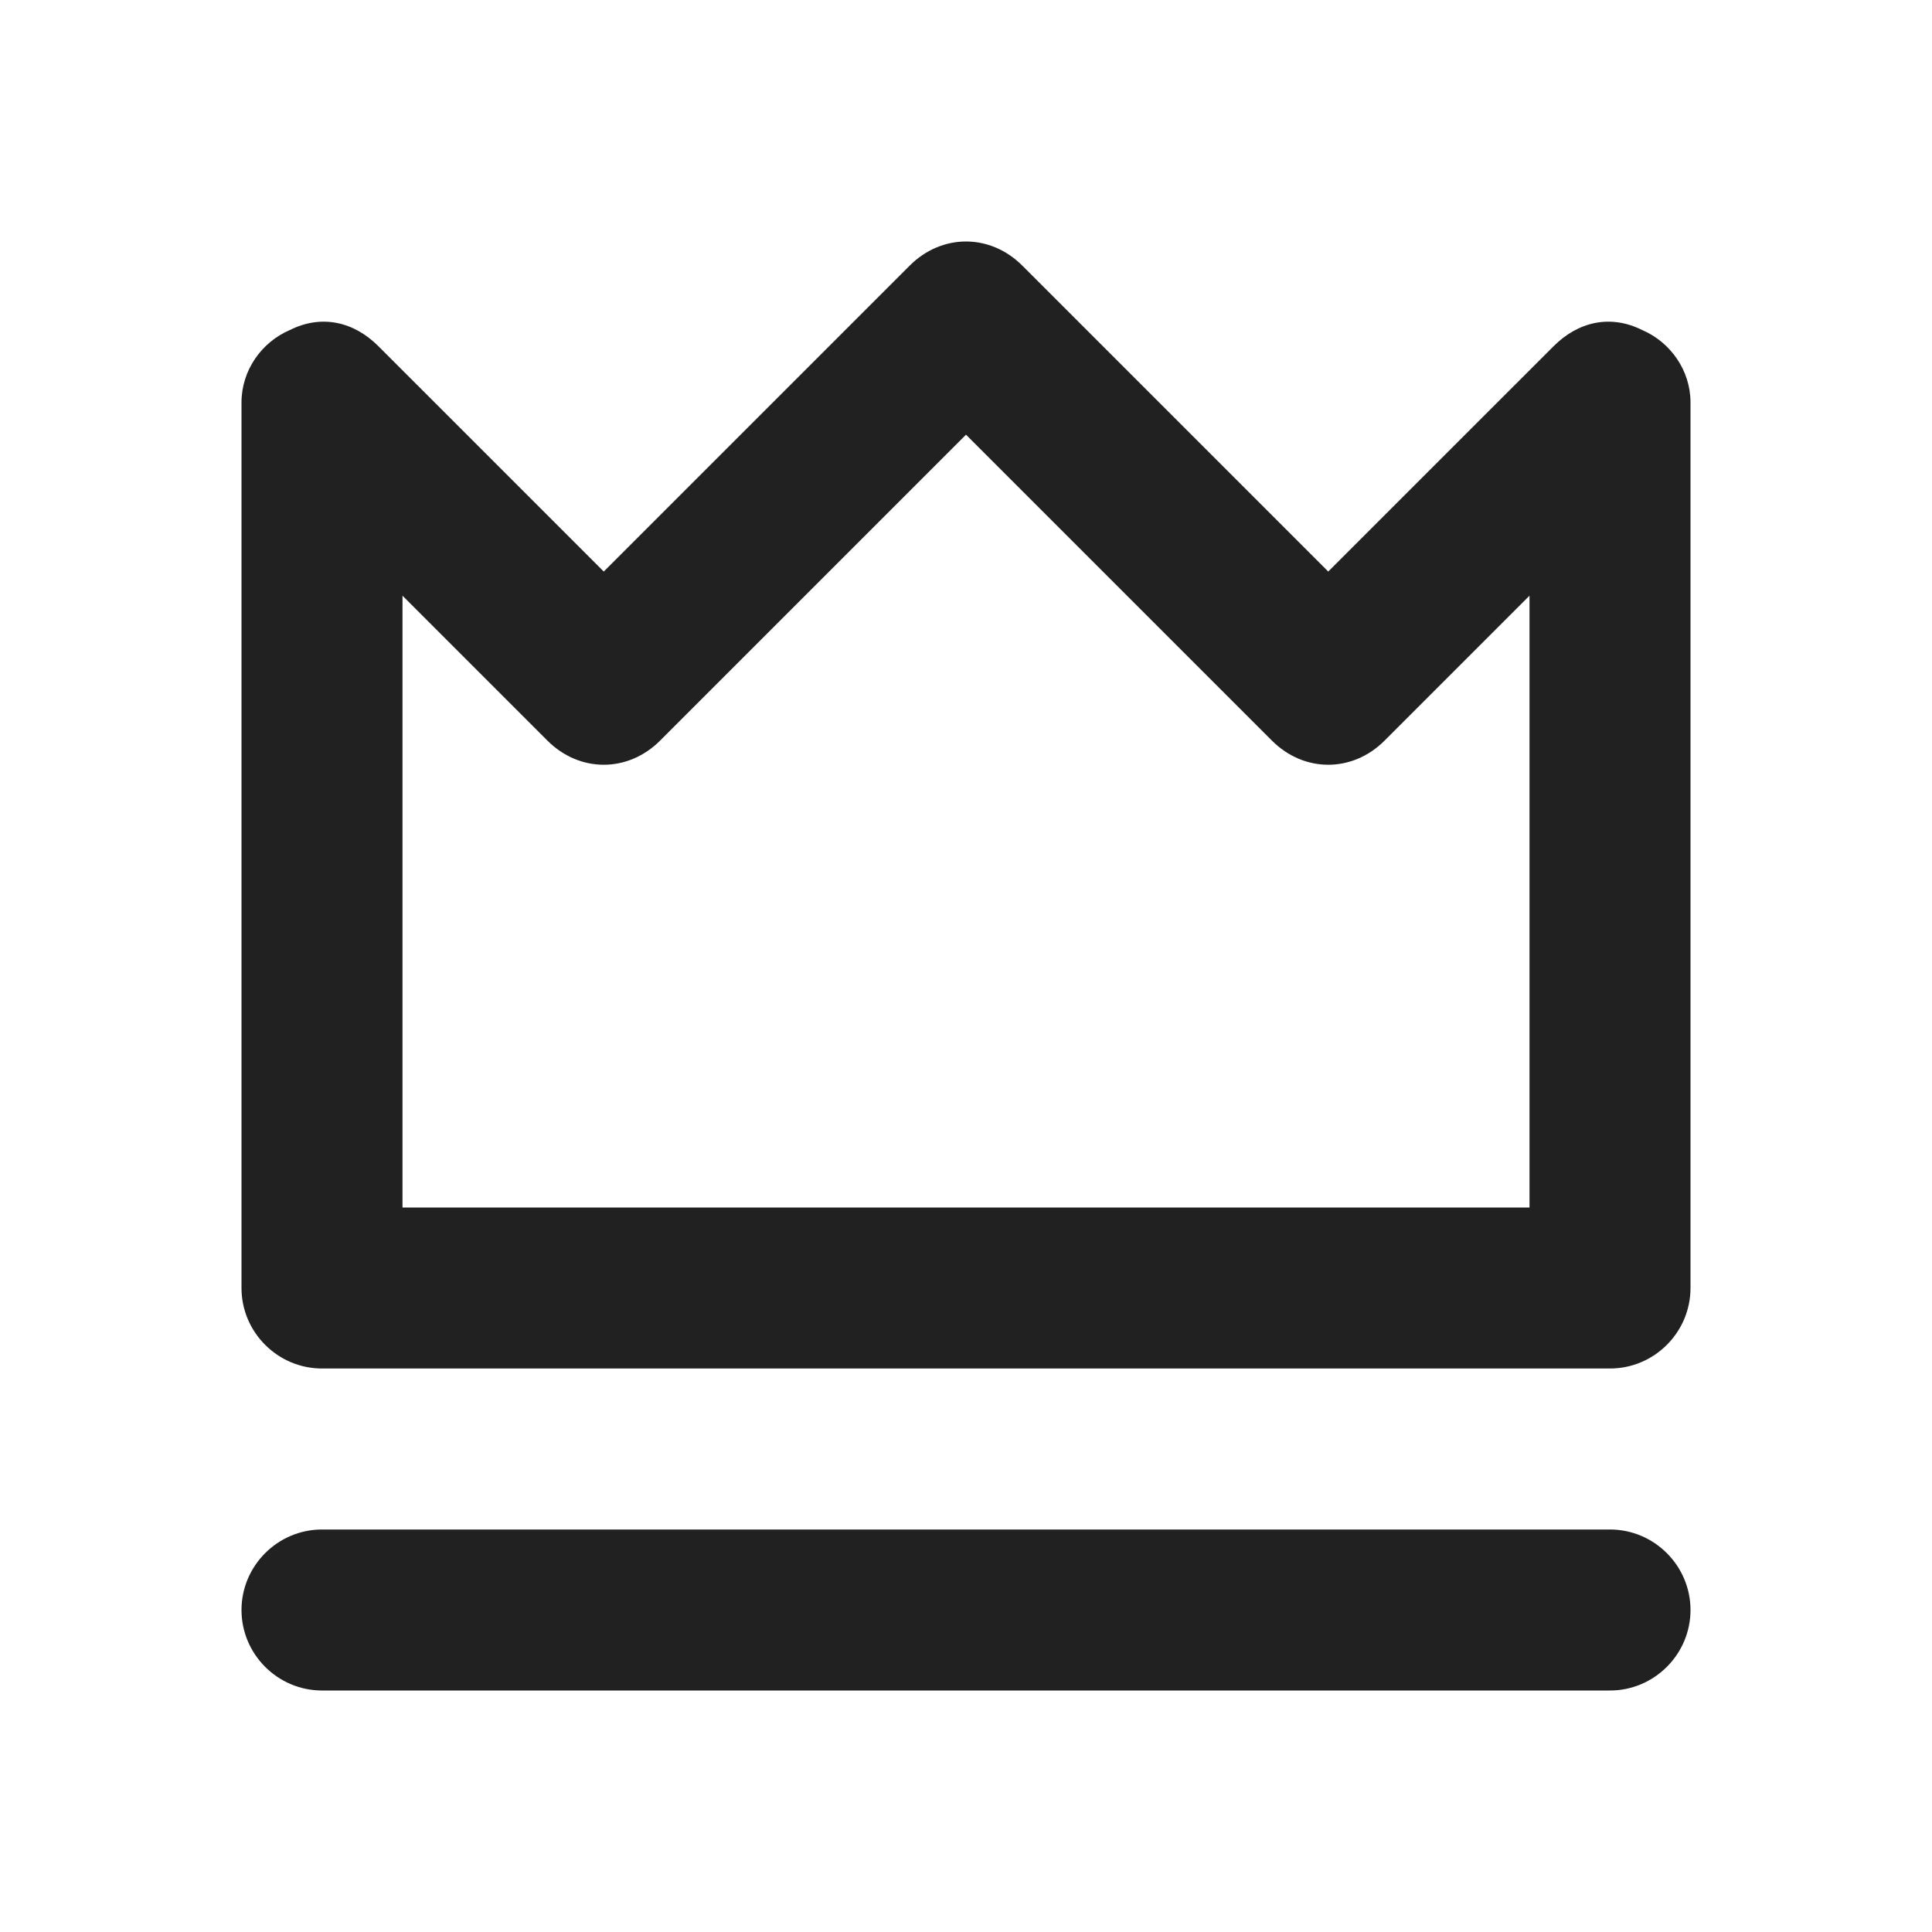 <?xml version="1.0" encoding="UTF-8"?>
<svg width="24px" height="24px" viewBox="0 0 24 24" version="1.1" xmlns="http://www.w3.org/2000/svg" xmlns:xlink="http://www.w3.org/1999/xlink">
    <title>⭕ Flag / Master</title>
    <defs>
        <path d="M3,20 C3,19.45 3.45,19 4,19 L20,19 C20.55,19 21,19.45 21,20 C21,20.55 20.55,21 20,21 L4,21 C3.45,21 3,20.55 3,20 Z M4.7,4.3 L7.5,7.1 L11.3,3.3 C11.7,2.9 12.3,2.9 12.7,3.3 L16.5,7.1 L19.3,4.3 C19.6,4 20,3.9 20.4,4.1 C20.75,4.25 21,4.6 21,5 L21,16 C21,16.55 20.55,17 20,17 L4,17 C3.45,17 3,16.55 3,16 L3,5 C3,4.6 3.25,4.25 3.6,4.1 C4,3.9 4.4,4 4.7,4.3 Z M5,15 L19,15 L19,7.4 L17.2,9.2 C16.8,9.6 16.2,9.6 15.8,9.2 L12,5.4 L8.2,9.2 C7.8,9.6 7.2,9.6 6.8,9.2 L5,7.4 L5,15 Z" id="path-1"></path>
    </defs>
    <g id="⭕-Flag-/-Master" stroke="none" stroke-width="1" fill="none" fill-rule="evenodd">
        <mask id="mask-2" fill="white">
            <use xlink:href="#path-1"></use>
        </mask>
        <use id="Color" fill="#212121" xlink:href="#path-1"></use>
    </g>
</svg>